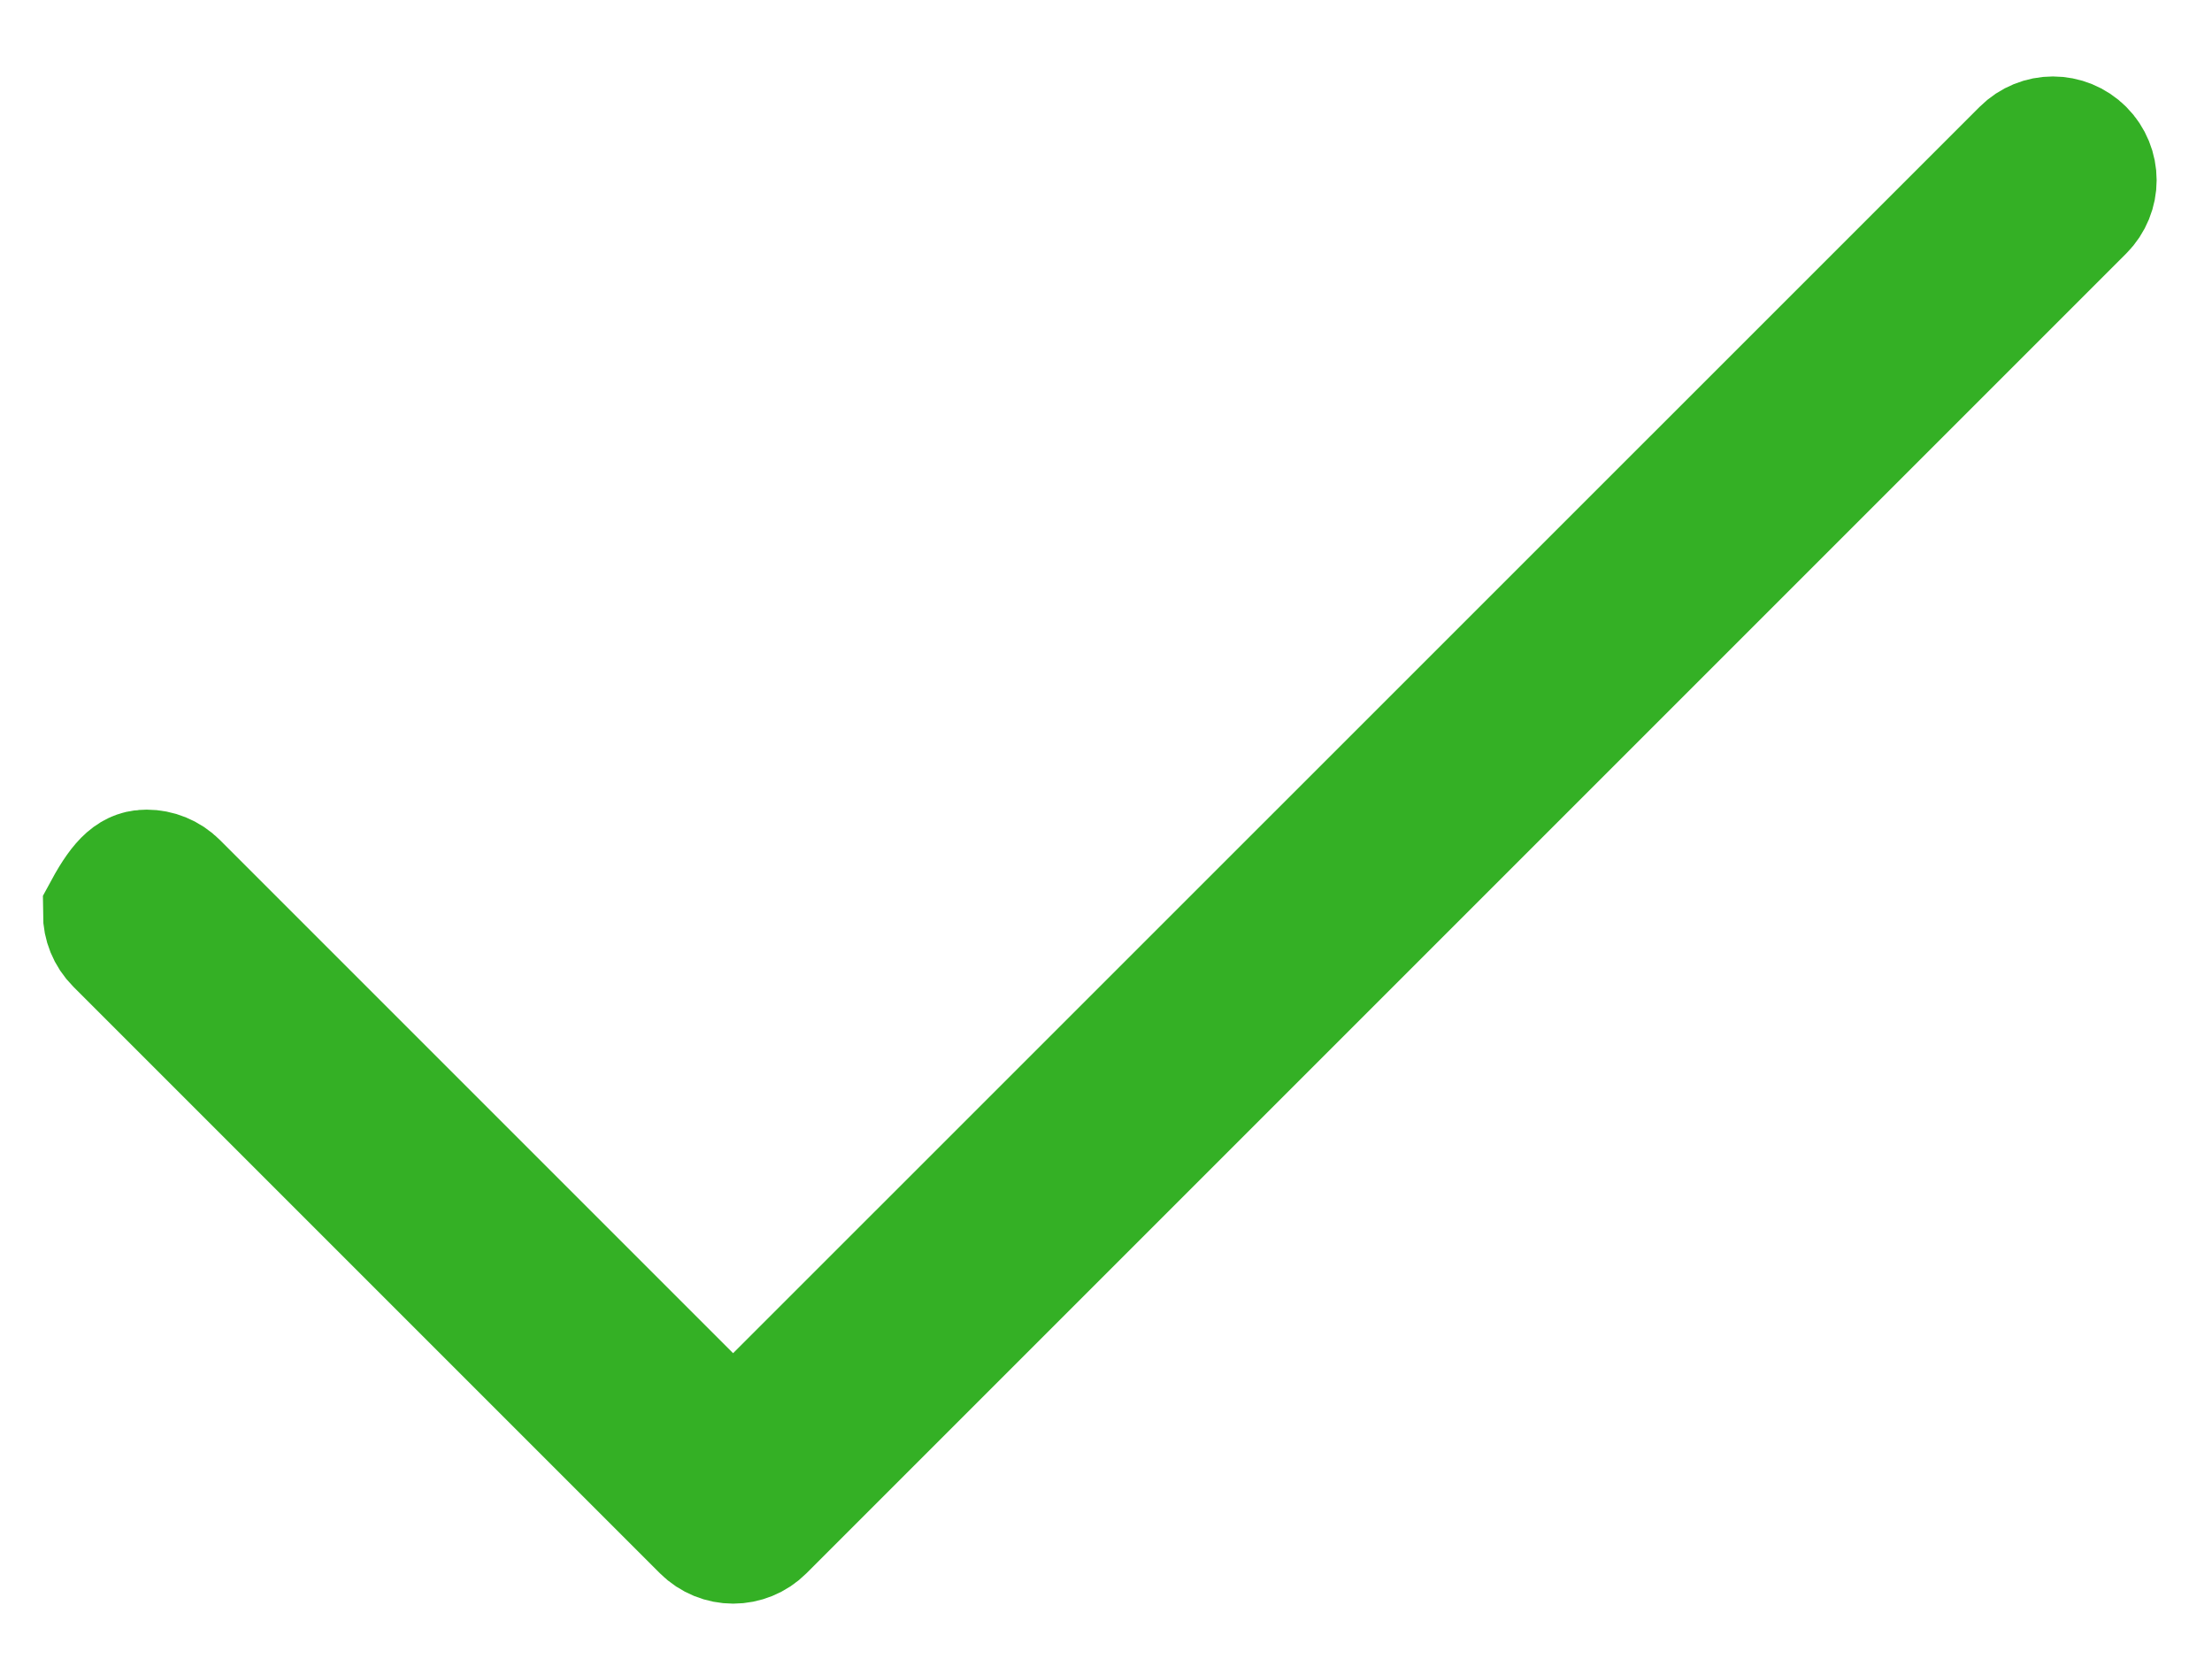 <?xml version="1.0" encoding="UTF-8"?>
<svg width="16px" height="12px" viewBox="0 0 16 12" version="1.1" xmlns="http://www.w3.org/2000/svg" xmlns:xlink="http://www.w3.org/1999/xlink">
    <title>Icon/Tick</title>
    <g id="Iconography" stroke="none" stroke-width="1" fill="none" fill-rule="evenodd">
        <g transform="translate(-732, -54)" id="Icon/Tick">
            <g transform="translate(717, 41)">
                <g id="Credit/Debit-Card-Icon" stroke="#F37037" stroke-opacity="0">
                    <rect id="Rectangle" x="0.5" y="0.5" width="44" height="35"></rect>
                </g>
                <g id="Group-2" transform="translate(22.955, 16.955) rotate(-45) translate(-22.955, -16.955) translate(15.455, 13.205)" stroke="#34B025">
                    <path d="M0.573,0.573 C0.819,0.5 0.882,0.528 0.927,0.573 C0.972,0.618 1,0.681 1,0.75 L1,6.499 L14.25,6.5 C14.319,6.5 14.382,6.528 14.427,6.573 C14.472,6.618 14.5,6.681 14.5,6.75 C14.5,6.819 14.472,6.882 14.427,6.927 C14.382,6.972 14.319,7 14.25,7 L0.75,7 C0.681,7 0.618,6.972 0.573,6.927 C0.528,6.882 0.5,6.819 0.5,6.75 L0.5,0.75 C0.5,0.681 0.528,0.618 0.573,0.573 Z" id="Combined-Shape"></path>
                </g>
            </g>
        </g>
    </g>
</svg>